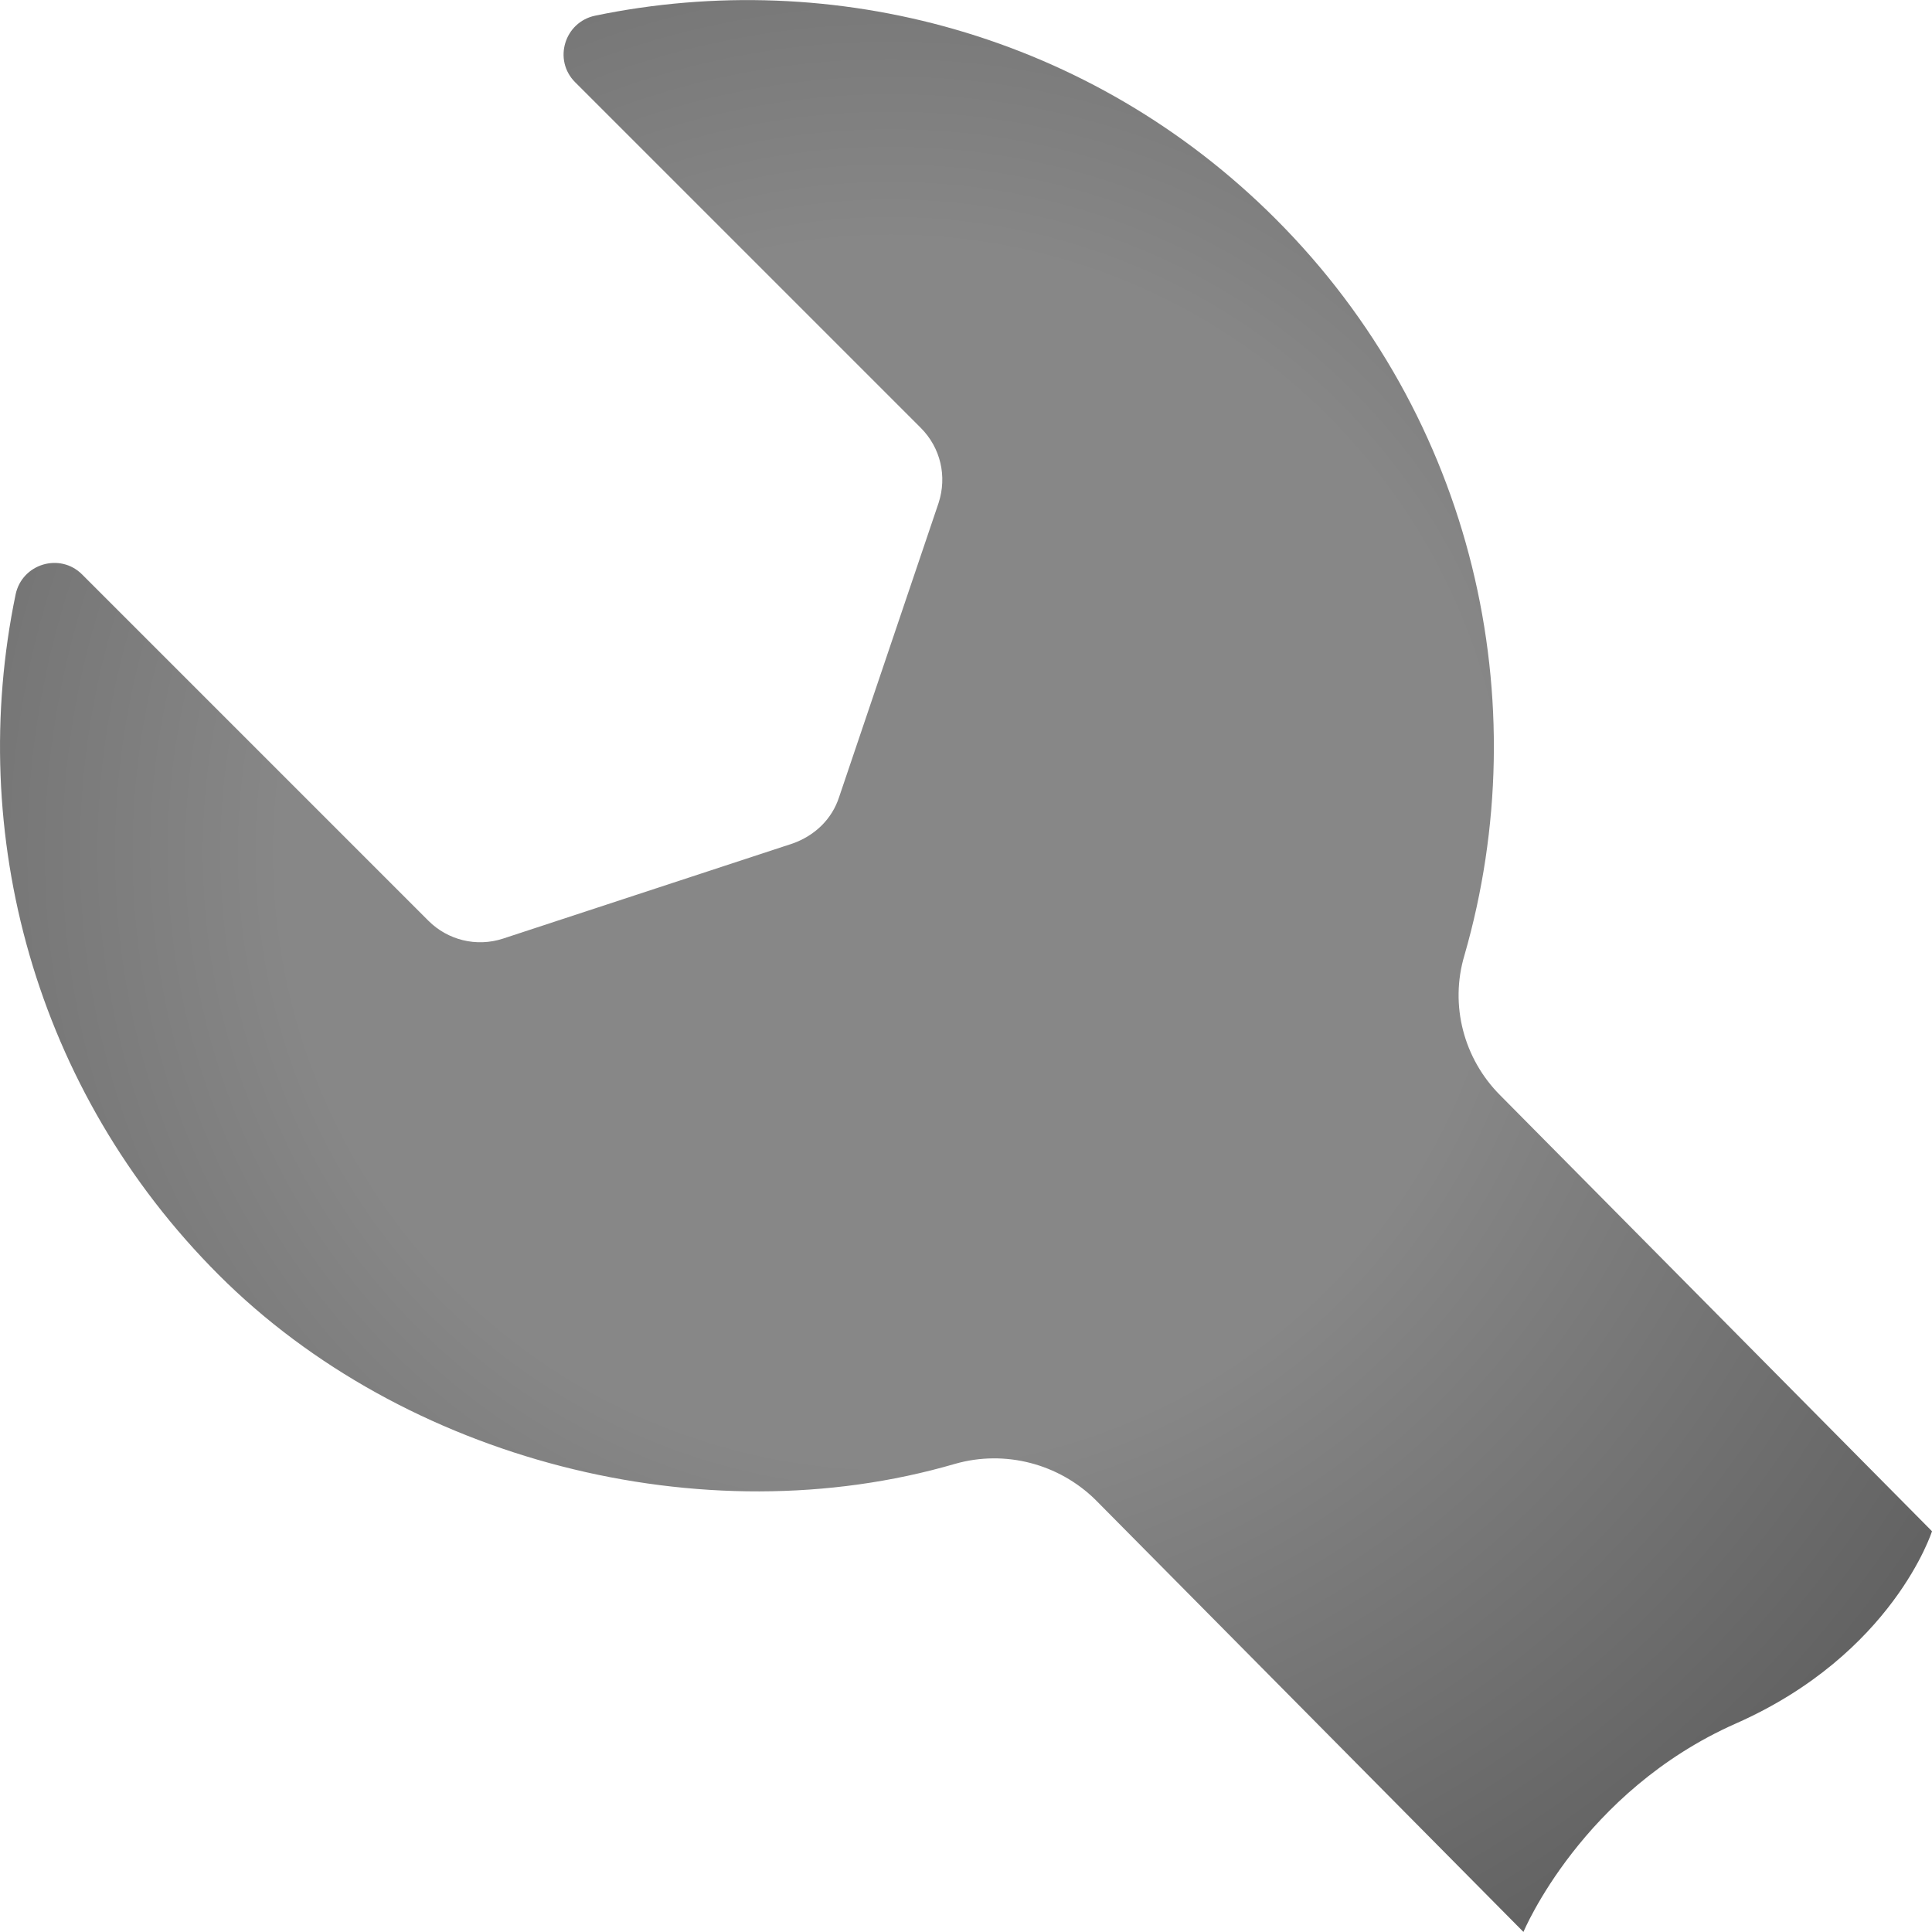 <?xml version="1.0" encoding="UTF-8"?><svg id="a" xmlns="http://www.w3.org/2000/svg" width="3.75in" height="3.75in" xmlns:xlink="http://www.w3.org/1999/xlink" viewBox="0 0 270.02 270"><defs><radialGradient id="b" cx="124.51" cy="341.13" fx="124.51" fy="341.13" r="283.75" gradientTransform="translate(0 -222)" gradientUnits="userSpaceOnUse"><stop offset=".3" stop-color="#878787"/><stop offset="1" stop-color="#363636"/></radialGradient></defs><path d="M270.02,214l-60.34-60.92c-5.1-5.1-7.1-12.6-5-19.6,10.2-35.4,1.4-75.1-26.4-102.9C152.48,4.78,116.48-4.72,83.18,2.18c-4.3.9-5.9,6.2-2.8,9.3l48.3,48.3c2.8,2.8,3.7,6.8,2.5,10.5l-13.9,41.1c-1,3.1-3.4,5.4-6.5,6.5l-40.5,13.3c-3.7,1.2-7.7.2-10.4-2.5L11.48,80.28c-3.1-3.1-8.4-1.5-9.3,2.8-6.9,33.3,2.6,69.3,28.4,95.1s67.6,36.7,102.9,26.4c7-2,14.5,0,19.6,5l59.84,60.42s8.17-19.62,29.71-29.14c21.95-9.71,27.39-26.86,27.39-26.86Z" fill="url(#b)"/></svg>